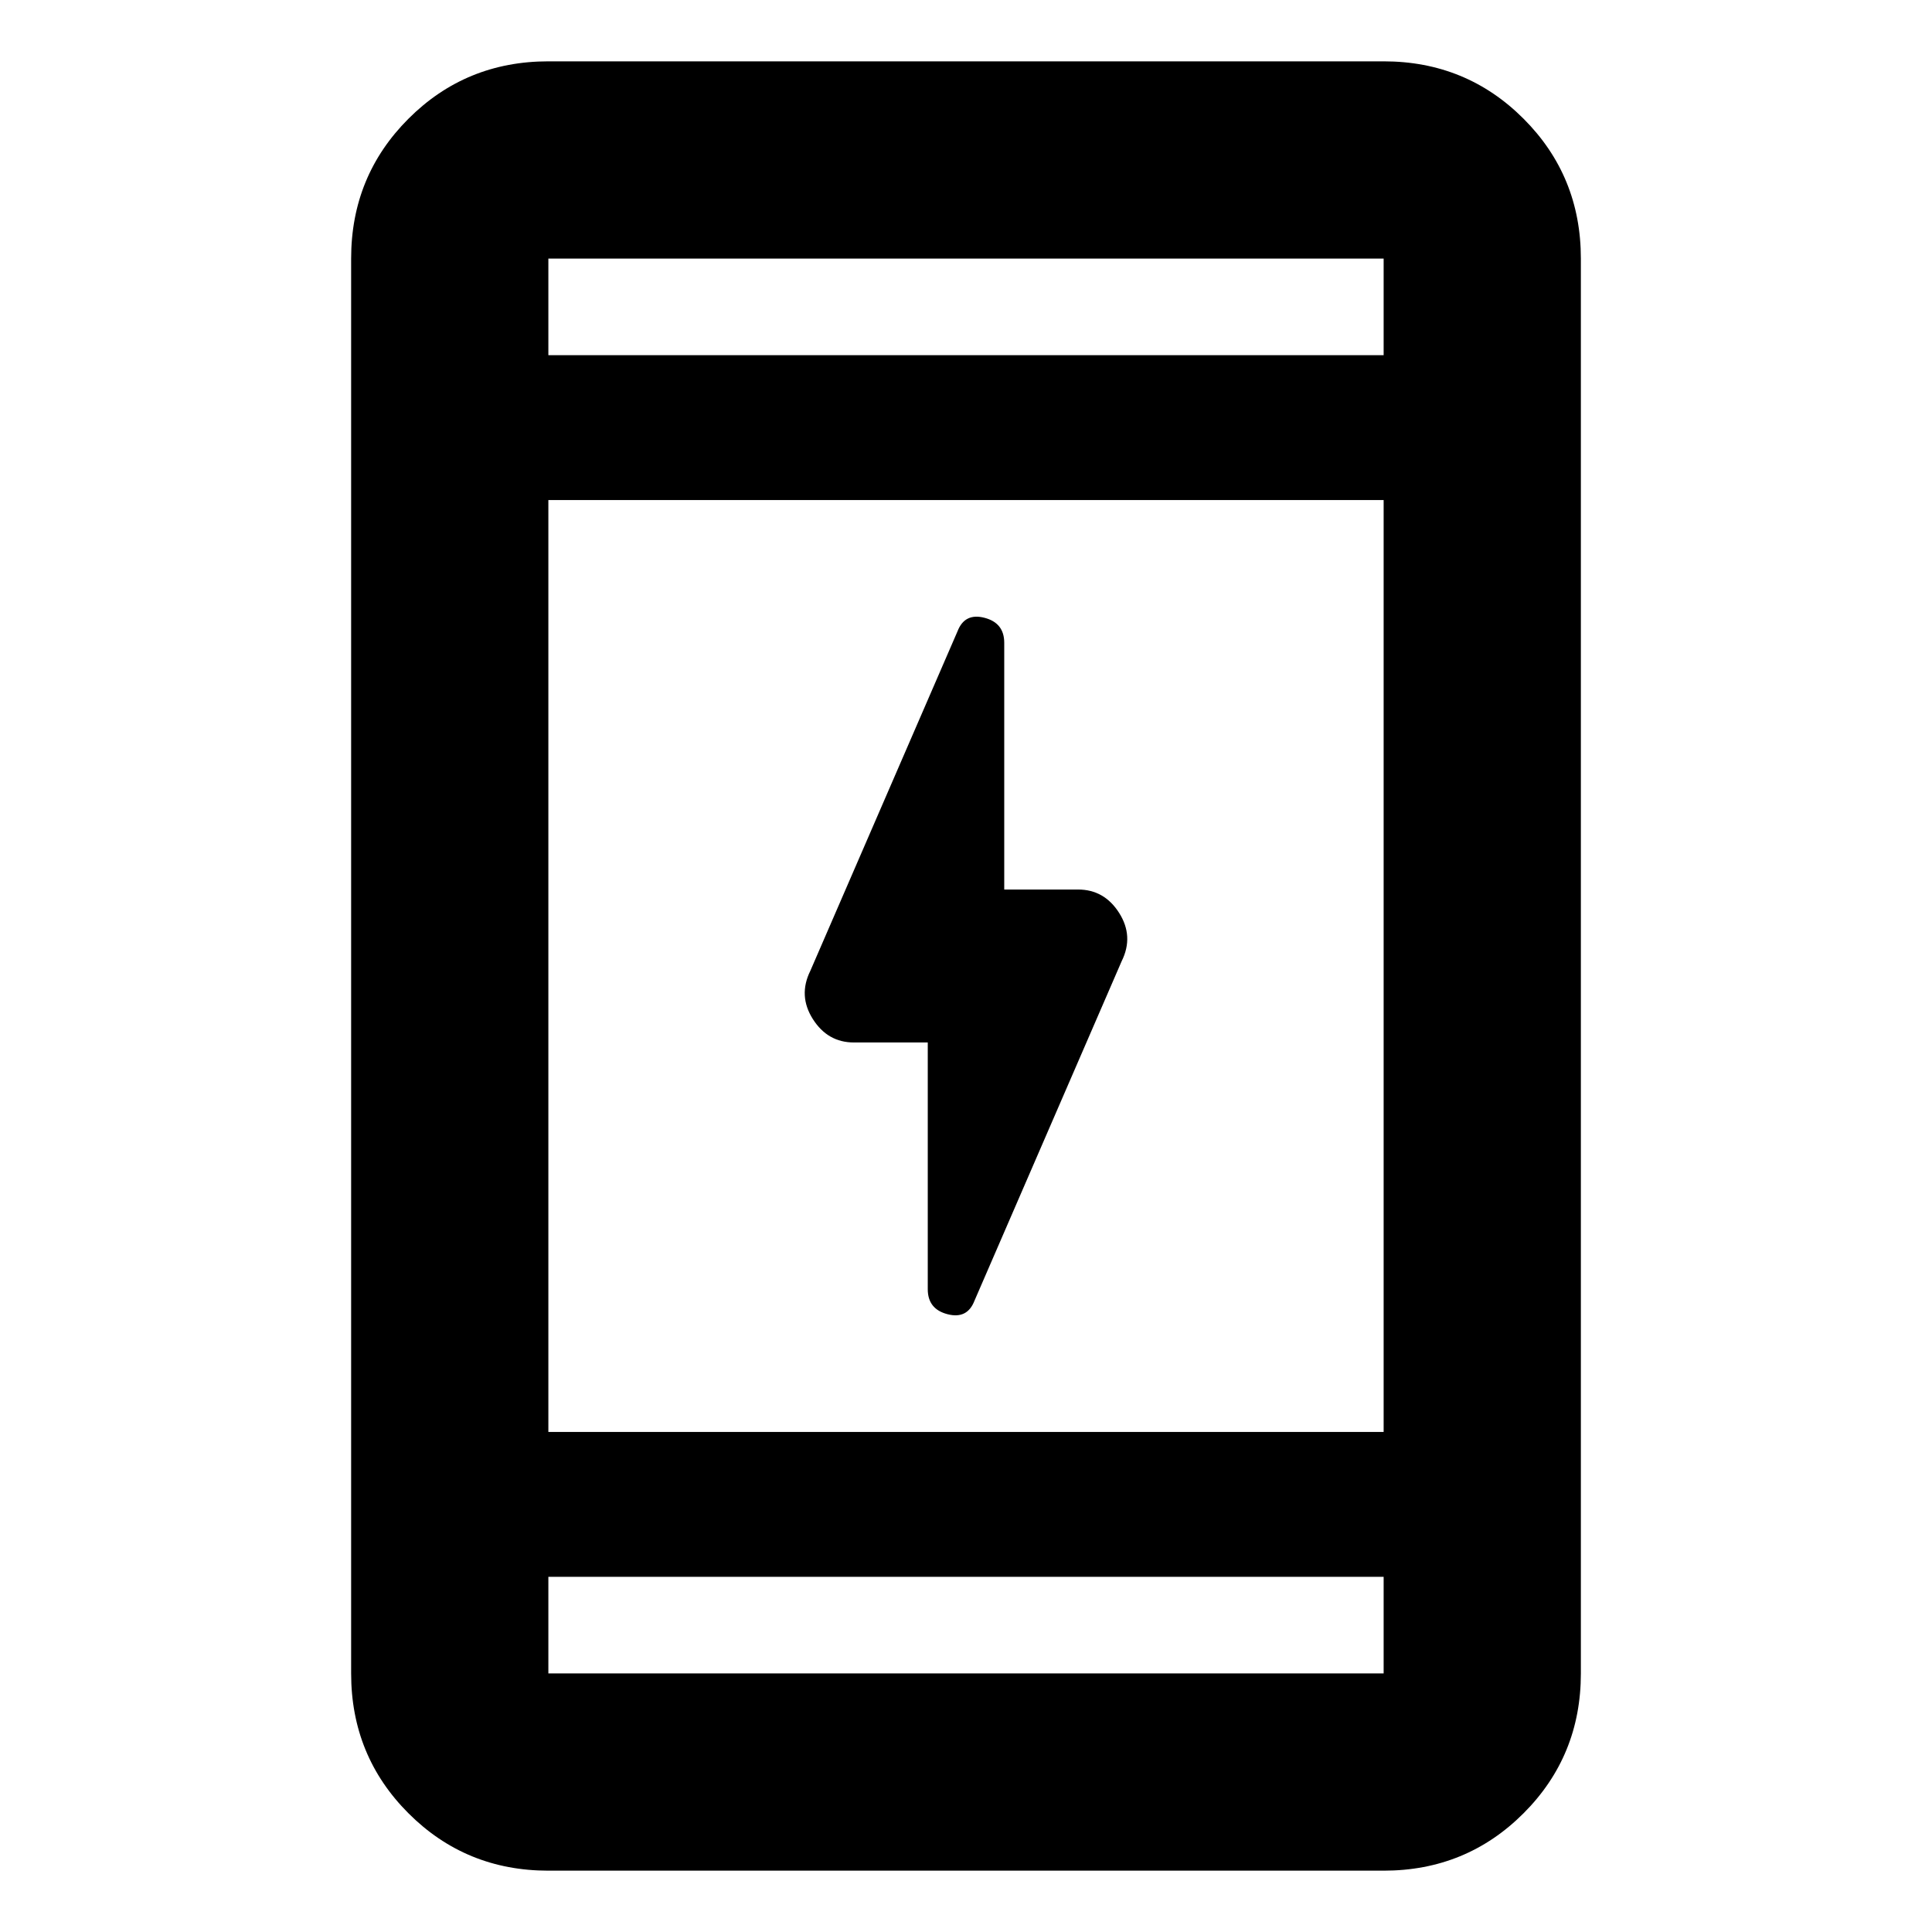 <svg xmlns="http://www.w3.org/2000/svg" height="20" viewBox="0 -960 960 960" width="20"><path d="M461-442h-36.695q-13.022 0-20.402-11.626-7.381-11.626-1.251-23.983l73.13-168.695q3.566-9.261 13.392-6.722 9.826 2.54 9.826 12.417V-518h36.695q13.022 0 20.402 11.626 7.381 11.626 1.251 23.983l-73.13 168.695q-3.566 9.261-13.392 6.722-9.826-2.54-9.826-12.417V-442ZM272.479-30.477q-41.005 0-69.503-28.499-28.499-28.498-28.499-69.503v-703.042q0-41.005 28.499-69.503 28.498-28.499 69.503-28.499h415.042q41.005 0 69.503 28.499 28.499 28.498 28.499 69.503v703.042q0 41.005-28.499 69.503-28.498 28.499-69.503 28.499H272.479Zm0-146.002v48h415.042v-48H272.479Zm0-72h415.042v-463.042H272.479v463.042Zm0-535.042h415.042v-48H272.479v48Zm0 0v-48 48Zm0 607.042v48-48Z"/></svg>